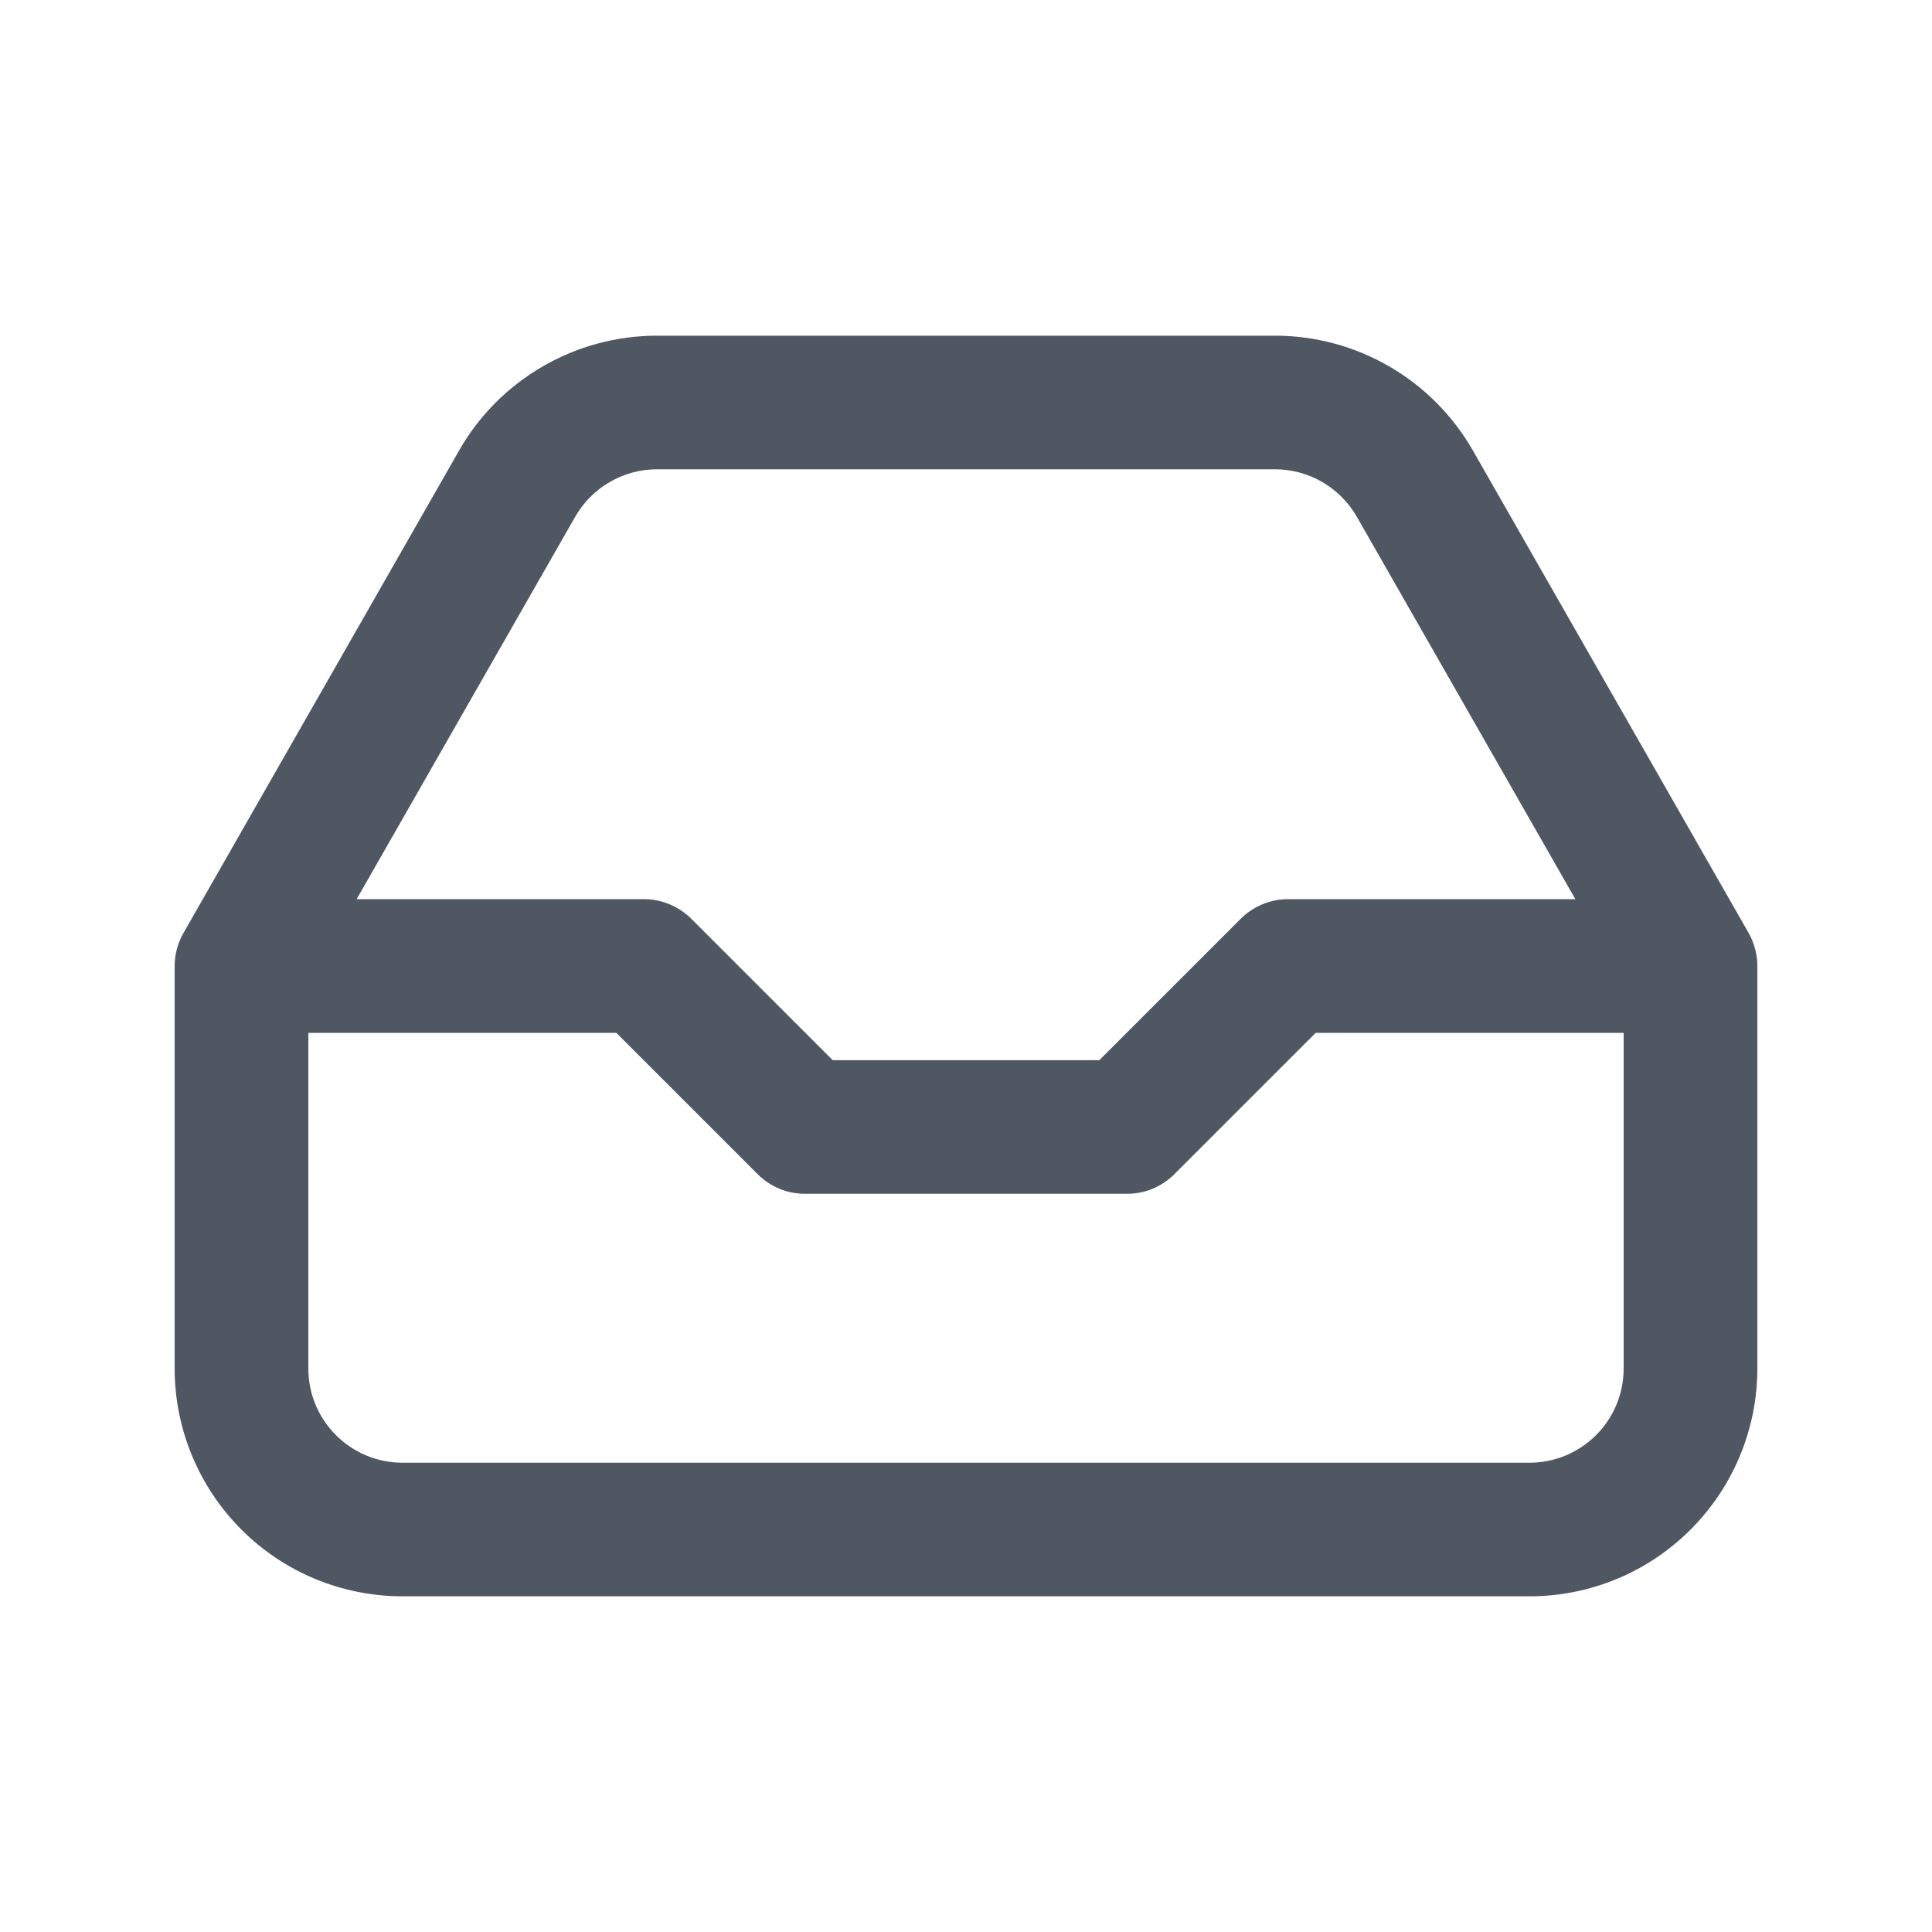<svg width="20" height="20" viewBox="0 0 20 20" fill="none" xmlns="http://www.w3.org/2000/svg">
<path fill-rule="evenodd" clip-rule="evenodd" d="M4.753 4.663C4.959 4.302 5.257 4.002 5.617 3.794C5.976 3.585 6.385 3.475 6.801 3.475H13.199C13.615 3.475 14.023 3.585 14.383 3.794C14.742 4.002 15.04 4.302 15.247 4.663L18.101 9.657C18.16 9.761 18.192 9.88 18.192 10V14.167C18.192 14.792 17.943 15.392 17.501 15.834C17.059 16.277 16.459 16.525 15.833 16.525H4.167C3.541 16.525 2.941 16.277 2.499 15.834C2.057 15.392 1.808 14.792 1.808 14.167V10C1.808 9.88 1.84 9.761 1.9 9.657L4.753 4.663ZM6.801 4.858C6.451 4.858 6.128 5.046 5.954 5.35L3.692 9.308H6.667C6.758 9.308 6.847 9.326 6.931 9.361C7.015 9.396 7.092 9.447 7.156 9.511L8.62 10.975H11.38L12.844 9.511C12.908 9.447 12.985 9.396 13.069 9.361C13.153 9.326 13.242 9.308 13.333 9.308H16.308L14.046 5.35C13.961 5.201 13.837 5.077 13.689 4.99C13.54 4.904 13.371 4.858 13.199 4.858H6.801ZM16.808 10.692H13.62L12.156 12.156C12.092 12.22 12.015 12.271 11.931 12.306C11.848 12.341 11.758 12.358 11.667 12.358H8.333C8.243 12.358 8.153 12.341 8.069 12.306C7.985 12.271 7.908 12.22 7.844 12.156L6.38 10.692H3.192V14.167C3.192 14.705 3.628 15.142 4.167 15.142H15.833C16.092 15.142 16.34 15.039 16.523 14.856C16.706 14.673 16.808 14.425 16.808 14.167V10.692Z" fill="#4F5762"/>
</svg>
